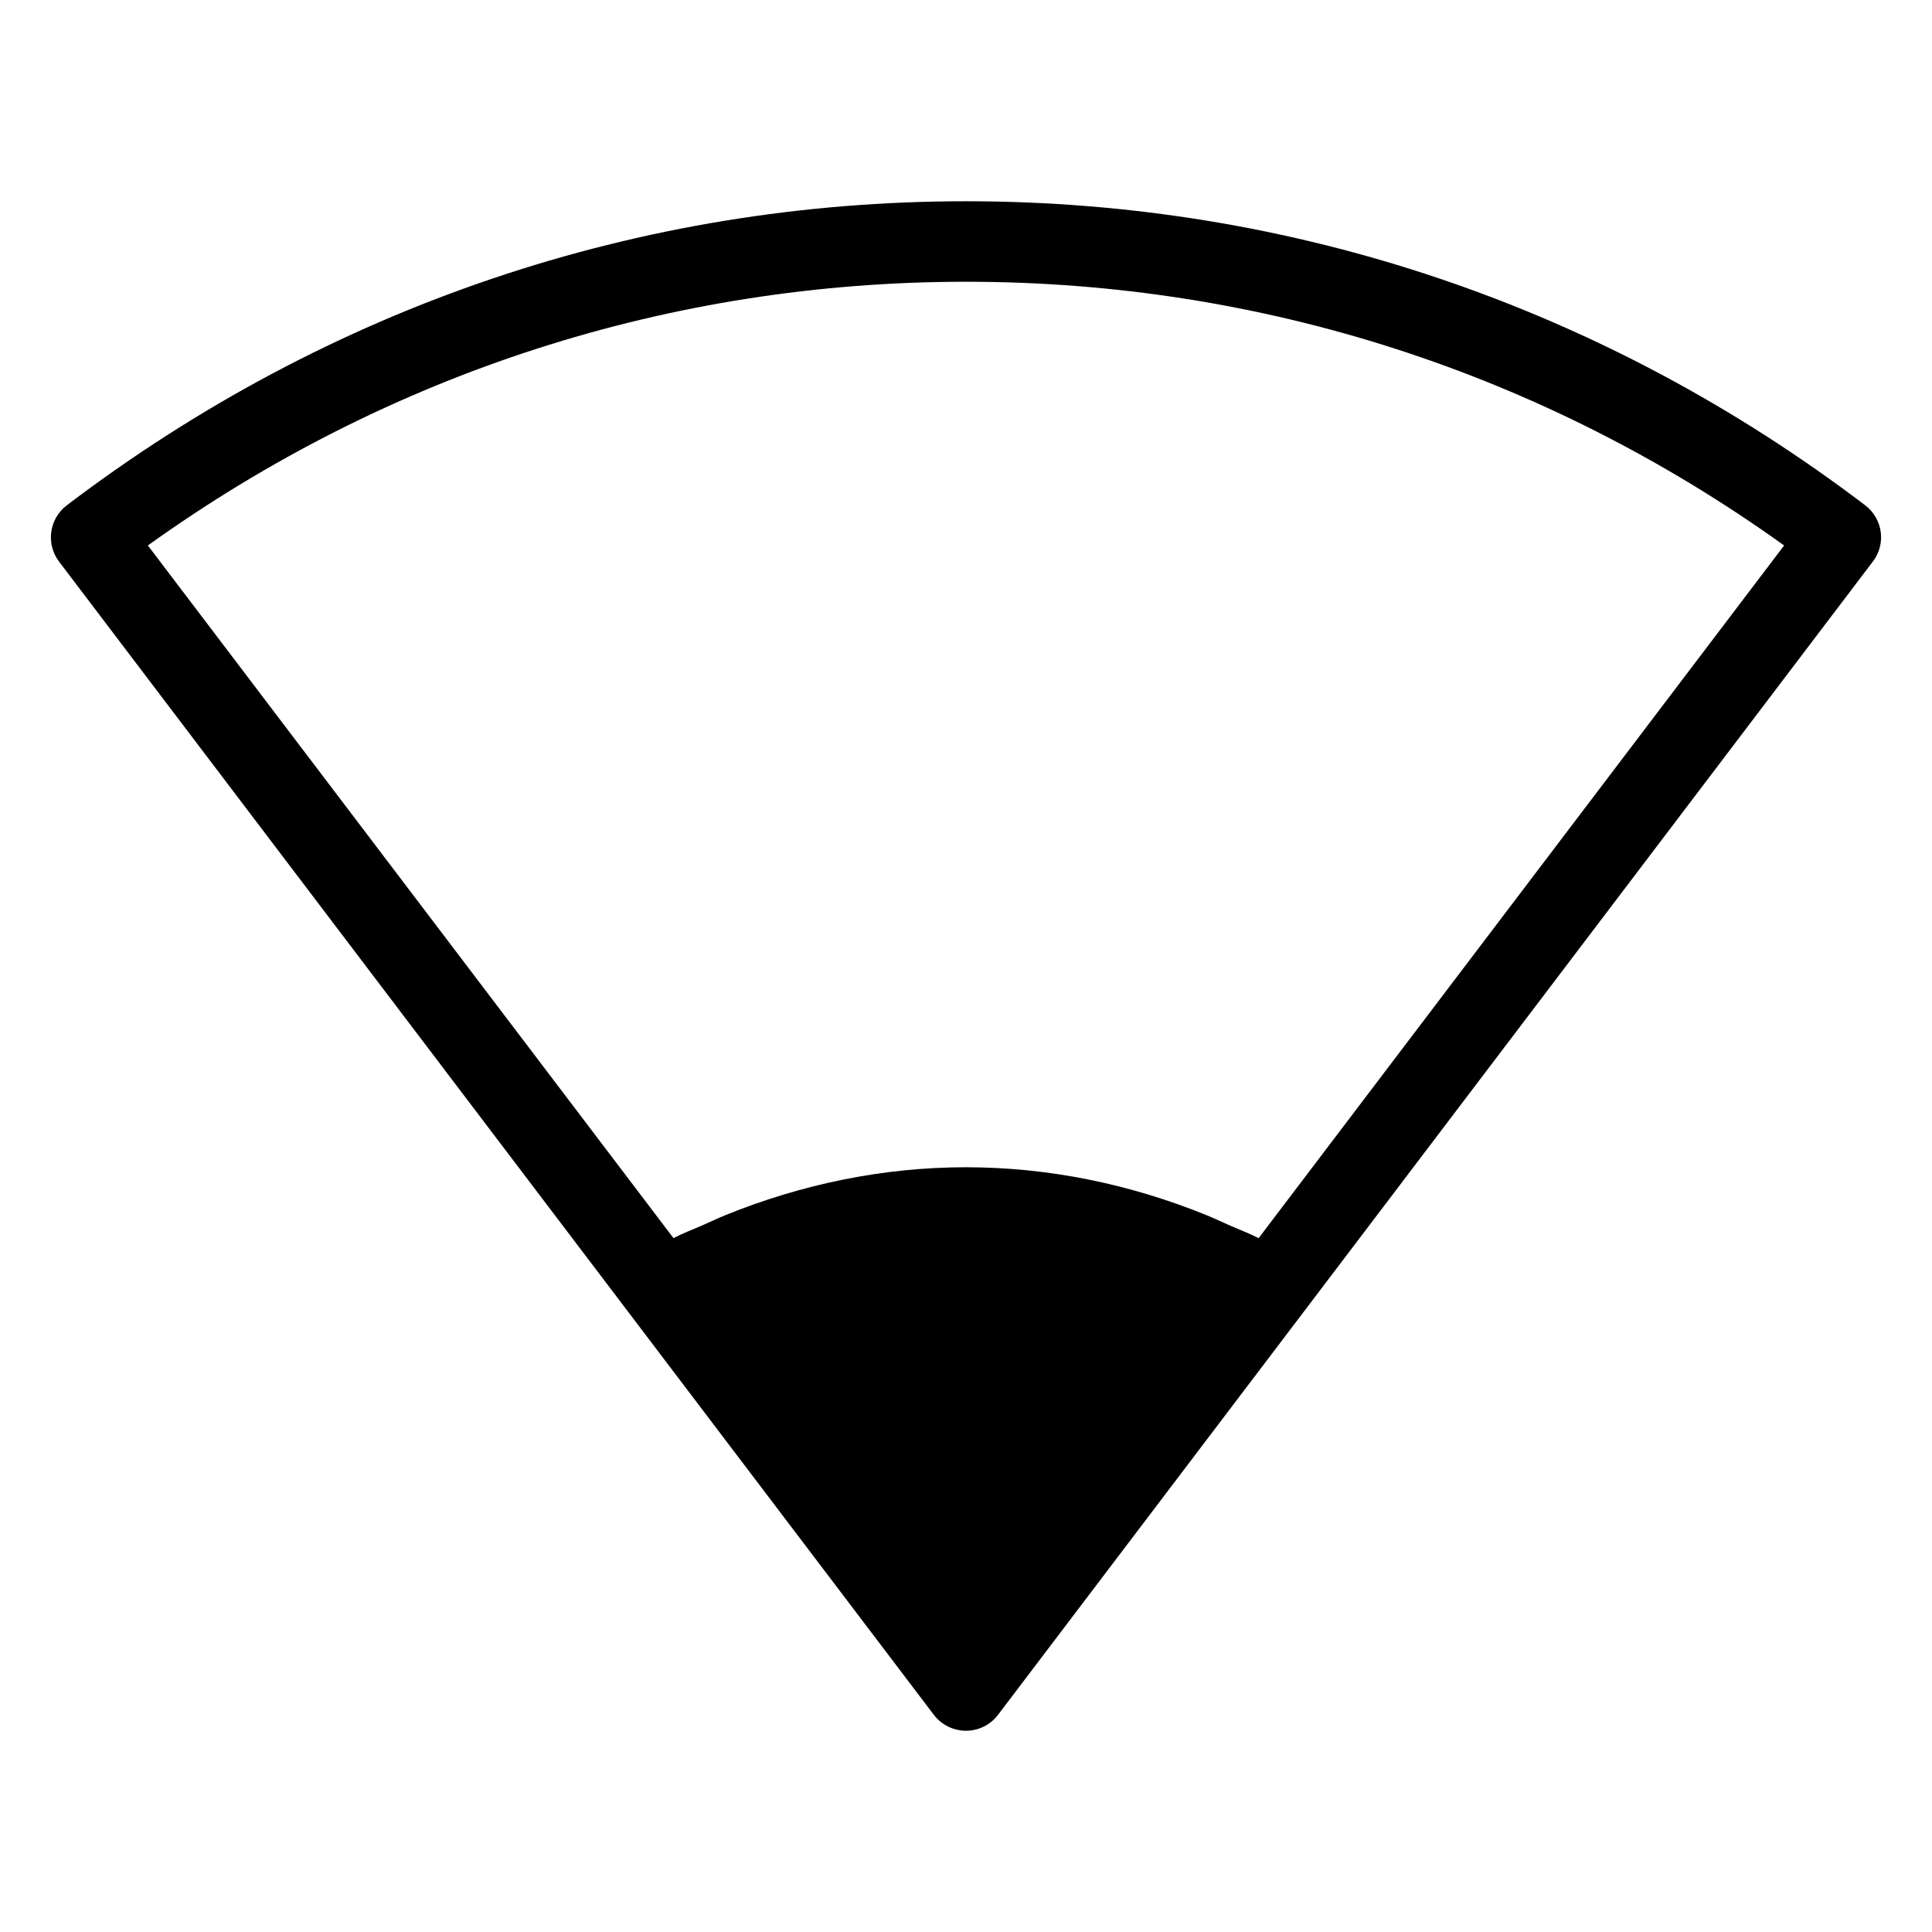 <?xml version="1.0" encoding="iso-8859-1"?>
<!-- Generator: Adobe Illustrator 19.0.0, SVG Export Plug-In . SVG Version: 6.00 Build 0)  -->
<svg version="1.1" id="Layer_1" xmlns="http://www.w3.org/2000/svg" xmlns:xlink="http://www.w3.org/1999/xlink" x="0px" y="0px"
	 viewBox="0 0 24 24" style="enable-background:new 0 0 24 24;" xml:space="preserve">
<path id="XMLID_193_" d="M23.17,6.277C19.918,3.806,16.056,2.5,12,2.5S4.082,3.806,0.83,6.277c-0.22,0.167-0.263,0.48-0.096,0.7
	l7.095,9.353l3.772,4.973C11.696,21.427,11.844,21.5,12,21.5s0.304-0.073,0.398-0.198l3.772-4.973l7.095-9.353
	C23.433,6.757,23.39,6.444,23.17,6.277z M15.635,15.381c-0.122-0.063-0.251-0.11-0.376-0.166c-0.091-0.04-0.18-0.083-0.272-0.12
	C14.04,14.71,13.029,14.5,12,14.5s-2.04,0.21-2.986,0.594c-0.092,0.037-0.181,0.08-0.272,0.12c-0.125,0.056-0.254,0.103-0.376,0.166
	L1.837,6.776C4.827,4.631,8.33,3.5,12,3.5s7.173,1.131,10.163,3.276L15.635,15.381z"/>
<g>
</g>
<g>
</g>
<g>
</g>
<g>
</g>
<g>
</g>
<g>
</g>
<g>
</g>
<g>
</g>
<g>
</g>
<g>
</g>
<g>
</g>
<g>
</g>
<g>
</g>
<g>
</g>
<g>
</g>
</svg>
